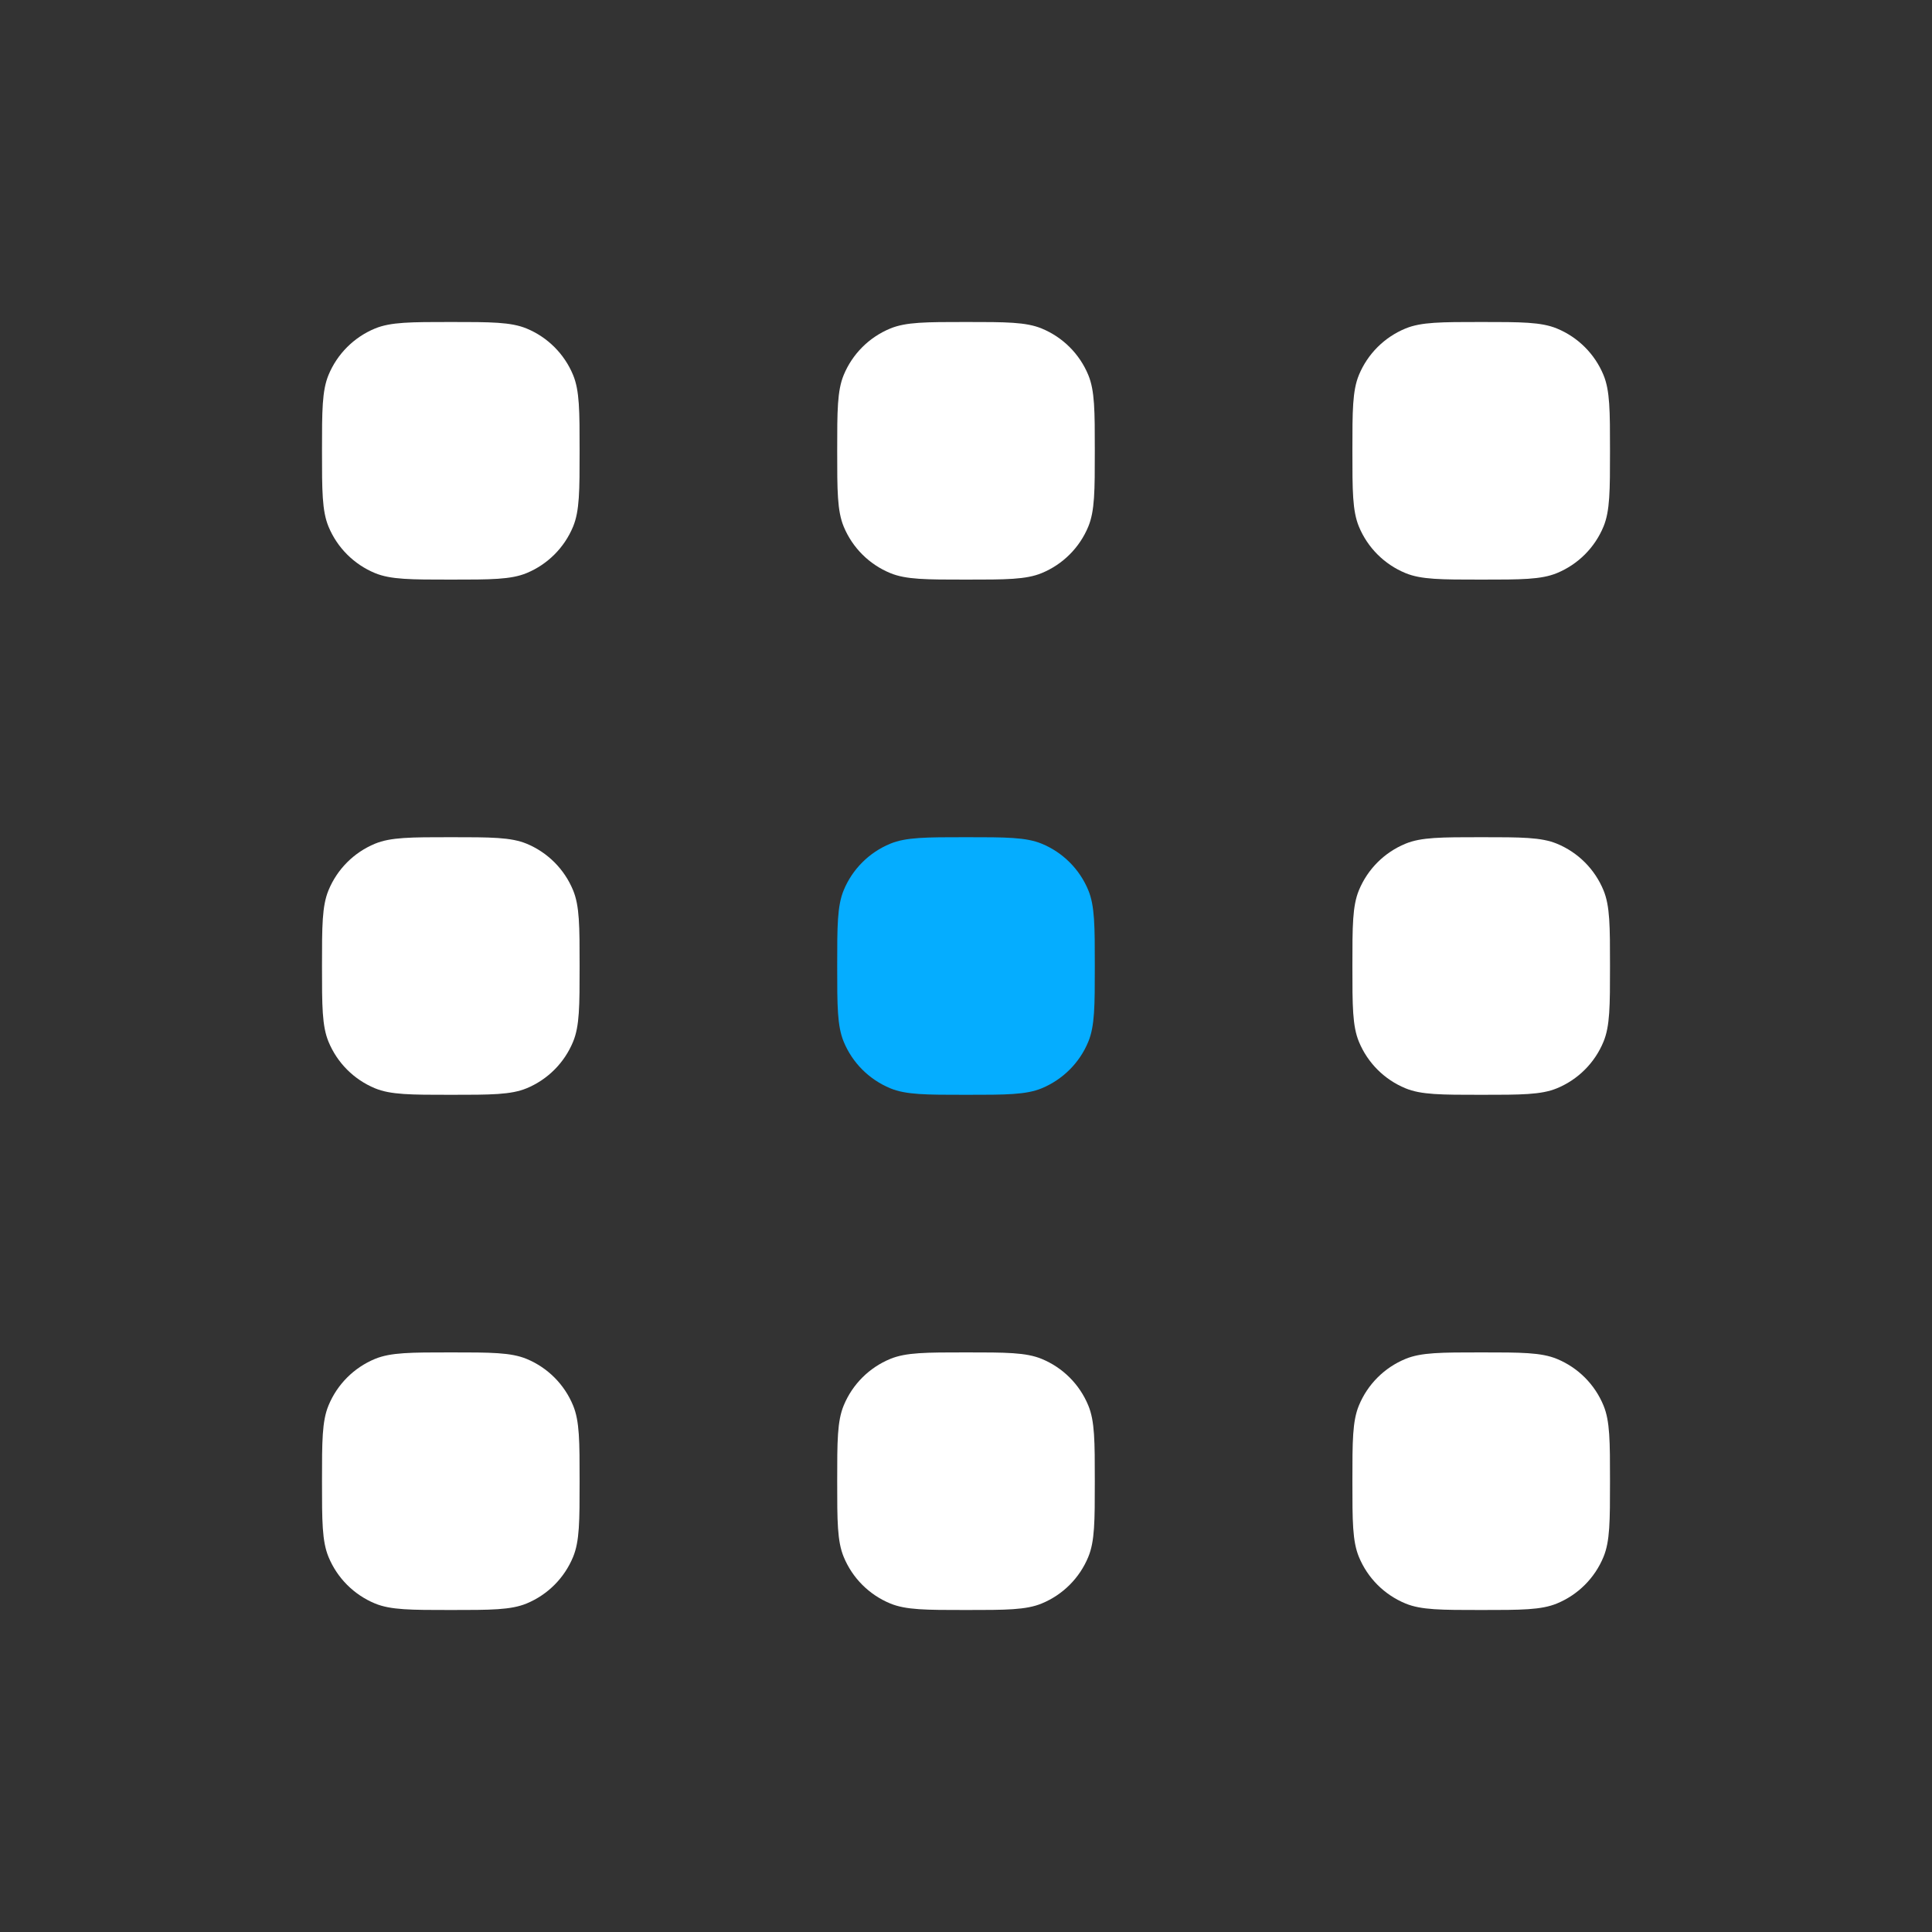 <svg width="24" height="24" viewBox="0 0 24 24" fill="none" xmlns="http://www.w3.org/2000/svg">
<rect x="0" y="0" width="24" height="24" fill="#333333" stroke="none"/>
<path d="M4 5.6C4 5.103 4 4.854 4.081 4.658C4.189 4.397 4.397 4.189 4.658 4.081C4.854 4 5.103 4 5.6 4C6.097 4 6.346 4 6.542 4.081C6.803 4.189 7.011 4.397 7.119 4.658C7.2 4.854 7.2 5.103 7.2 5.6C7.2 6.097 7.2 6.346 7.119 6.542C7.011 6.803 6.803 7.011 6.542 7.119C6.346 7.2 6.097 7.2 5.6 7.2C5.103 7.2 4.854 7.2 4.658 7.119C4.397 7.011 4.189 6.803 4.081 6.542C4 6.346 4 6.097 4 5.6Z" fill="white"/>
<path d="M4 12C4 11.503 4 11.255 4.081 11.059C4.189 10.797 4.397 10.589 4.658 10.481C4.854 10.4 5.103 10.4 5.6 10.4C6.097 10.4 6.346 10.4 6.542 10.481C6.803 10.589 7.011 10.797 7.119 11.059C7.2 11.255 7.2 11.503 7.2 12C7.2 12.497 7.2 12.745 7.119 12.941C7.011 13.203 6.803 13.411 6.542 13.519C6.346 13.6 6.097 13.6 5.6 13.6C5.103 13.6 4.854 13.6 4.658 13.519C4.397 13.411 4.189 13.203 4.081 12.941C4 12.745 4 12.497 4 12Z" fill="white"/>
<path d="M4 18.4C4 17.903 4 17.654 4.081 17.459C4.189 17.197 4.397 16.989 4.658 16.881C4.854 16.8 5.103 16.8 5.6 16.8C6.097 16.8 6.346 16.8 6.542 16.881C6.803 16.989 7.011 17.197 7.119 17.459C7.2 17.654 7.2 17.903 7.2 18.4C7.2 18.897 7.2 19.145 7.119 19.341C7.011 19.603 6.803 19.811 6.542 19.919C6.346 20 6.097 20 5.6 20C5.103 20 4.854 20 4.658 19.919C4.397 19.811 4.189 19.603 4.081 19.341C4 19.145 4 18.897 4 18.4Z" fill="white"/>
<path d="M10.4 5.6C10.4 5.103 10.4 4.854 10.481 4.658C10.589 4.397 10.797 4.189 11.059 4.081C11.255 4 11.503 4 12 4C12.497 4 12.745 4 12.941 4.081C13.203 4.189 13.411 4.397 13.519 4.658C13.6 4.854 13.6 5.103 13.6 5.6C13.6 6.097 13.6 6.346 13.519 6.542C13.411 6.803 13.203 7.011 12.941 7.119C12.745 7.2 12.497 7.2 12 7.2C11.503 7.2 11.255 7.2 11.059 7.119C10.797 7.011 10.589 6.803 10.481 6.542C10.4 6.346 10.4 6.097 10.4 5.6Z" fill="white"/>
<path d="M10.4 18.4C10.4 17.903 10.4 17.654 10.481 17.459C10.589 17.197 10.797 16.989 11.059 16.881C11.255 16.8 11.503 16.8 12 16.8C12.497 16.8 12.745 16.8 12.941 16.881C13.203 16.989 13.411 17.197 13.519 17.459C13.6 17.654 13.6 17.903 13.6 18.4C13.6 18.897 13.6 19.145 13.519 19.341C13.411 19.603 13.203 19.811 12.941 19.919C12.745 20 12.497 20 12 20C11.503 20 11.255 20 11.059 19.919C10.797 19.811 10.589 19.603 10.481 19.341C10.4 19.145 10.4 18.897 10.4 18.4Z" fill="white"/>
<path d="M16.8 5.6C16.8 5.103 16.8 4.854 16.881 4.658C16.989 4.397 17.197 4.189 17.459 4.081C17.654 4 17.903 4 18.4 4C18.897 4 19.145 4 19.341 4.081C19.603 4.189 19.811 4.397 19.919 4.658C20 4.854 20 5.103 20 5.6C20 6.097 20 6.346 19.919 6.542C19.811 6.803 19.603 7.011 19.341 7.119C19.145 7.2 18.897 7.2 18.4 7.2C17.903 7.2 17.654 7.2 17.459 7.119C17.197 7.011 16.989 6.803 16.881 6.542C16.8 6.346 16.8 6.097 16.8 5.6Z" fill="white"/>
<path d="M16.8 12C16.8 11.503 16.8 11.255 16.881 11.059C16.989 10.797 17.197 10.589 17.459 10.481C17.654 10.4 17.903 10.4 18.4 10.4C18.897 10.4 19.145 10.4 19.341 10.481C19.603 10.589 19.811 10.797 19.919 11.059C20 11.255 20 11.503 20 12C20 12.497 20 12.745 19.919 12.941C19.811 13.203 19.603 13.411 19.341 13.519C19.145 13.6 18.897 13.6 18.4 13.6C17.903 13.6 17.654 13.6 17.459 13.519C17.197 13.411 16.989 13.203 16.881 12.941C16.8 12.745 16.8 12.497 16.8 12Z" fill="white"/>
<path d="M16.8 18.4C16.8 17.903 16.8 17.654 16.881 17.459C16.989 17.197 17.197 16.989 17.459 16.881C17.654 16.8 17.903 16.8 18.4 16.8C18.897 16.8 19.145 16.8 19.341 16.881C19.603 16.989 19.811 17.197 19.919 17.459C20 17.654 20 17.903 20 18.4C20 18.897 20 19.145 19.919 19.341C19.811 19.603 19.603 19.811 19.341 19.919C19.145 20 18.897 20 18.4 20C17.903 20 17.654 20 17.459 19.919C17.197 19.811 16.989 19.603 16.881 19.341C16.8 19.145 16.8 18.897 16.8 18.4Z" fill="white"/>
<path d="M10.4 12C10.4 11.503 10.4 11.254 10.481 11.058C10.589 10.797 10.797 10.589 11.059 10.481C11.255 10.4 11.503 10.4 12 10.4C12.497 10.4 12.745 10.4 12.941 10.481C13.203 10.589 13.411 10.797 13.519 11.058C13.6 11.254 13.6 11.503 13.6 12C13.6 12.497 13.6 12.745 13.519 12.941C13.411 13.203 13.203 13.41 12.941 13.519C12.745 13.6 12.497 13.6 12 13.6C11.503 13.6 11.255 13.6 11.059 13.519C10.797 13.41 10.589 13.203 10.481 12.941C10.4 12.745 10.4 12.497 10.4 12Z" fill="#05ADFF"/>
</svg>
